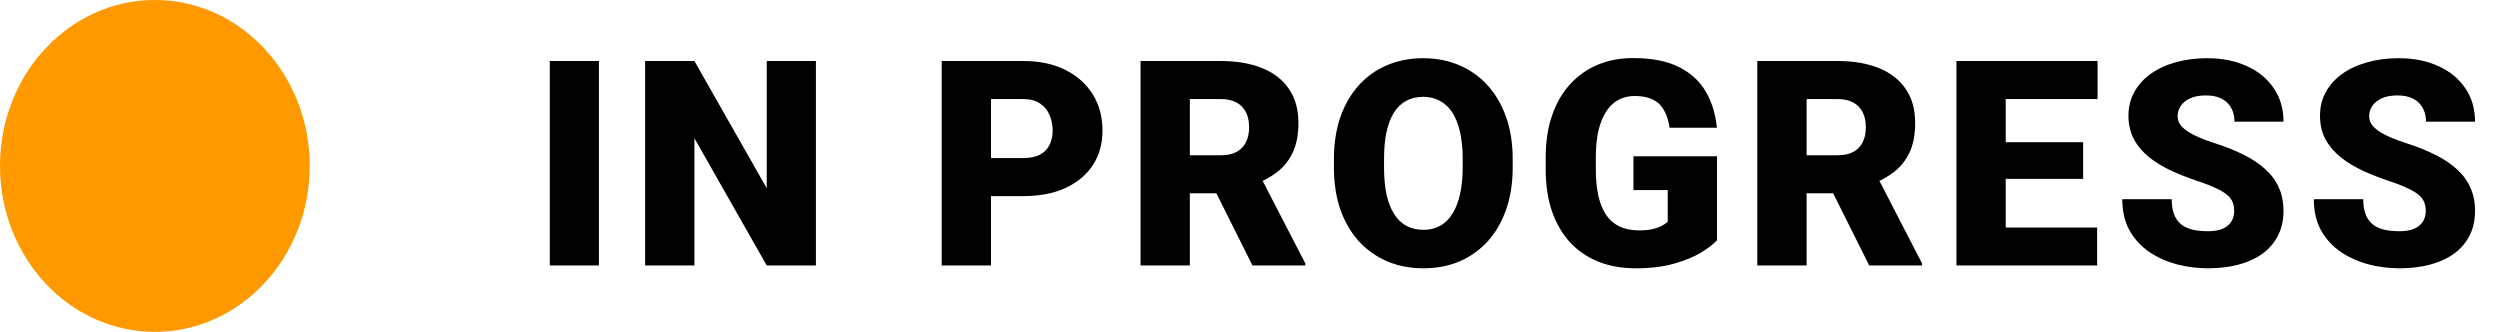<svg width="113" height="15" viewBox="0 0 113 15" fill="none" xmlns="http://www.w3.org/2000/svg">
<path d="M27.072 2.758V12H24.851V2.758H27.072ZM36.879 2.758V12H34.657L31.388 6.249V12H29.16V2.758H31.388L34.657 8.509V2.758H36.879ZM46.253 8.864H43.956V7.144H46.253C46.566 7.144 46.82 7.091 47.015 6.985C47.21 6.88 47.352 6.734 47.44 6.547C47.533 6.357 47.58 6.143 47.58 5.906C47.58 5.652 47.533 5.417 47.44 5.202C47.352 4.986 47.21 4.812 47.015 4.681C46.82 4.546 46.566 4.478 46.253 4.478H44.793V12H42.565V2.758H46.253C46.994 2.758 47.631 2.893 48.164 3.164C48.701 3.435 49.114 3.807 49.402 4.281C49.69 4.751 49.833 5.288 49.833 5.894C49.833 6.49 49.69 7.011 49.402 7.455C49.114 7.899 48.701 8.246 48.164 8.496C47.631 8.742 46.994 8.864 46.253 8.864ZM51.553 2.758H55.19C55.901 2.758 56.519 2.864 57.044 3.075C57.569 3.287 57.973 3.6 58.256 4.015C58.544 4.429 58.688 4.941 58.688 5.551C58.688 6.08 58.605 6.522 58.44 6.877C58.275 7.233 58.045 7.527 57.748 7.76C57.456 7.988 57.116 8.177 56.727 8.325L55.996 8.737H52.943L52.931 7.017H55.19C55.474 7.017 55.709 6.966 55.895 6.865C56.081 6.763 56.221 6.619 56.314 6.433C56.411 6.243 56.46 6.016 56.46 5.754C56.46 5.487 56.411 5.259 56.314 5.068C56.217 4.878 56.073 4.732 55.882 4.63C55.696 4.529 55.465 4.478 55.19 4.478H53.781V12H51.553V2.758ZM56.612 12L54.568 7.912L56.93 7.899L58.999 11.905V12H56.612ZM68.374 7.195V7.569C68.374 8.276 68.275 8.911 68.076 9.474C67.881 10.032 67.604 10.51 67.244 10.908C66.884 11.302 66.459 11.604 65.968 11.816C65.477 12.023 64.936 12.127 64.343 12.127C63.746 12.127 63.201 12.023 62.706 11.816C62.215 11.604 61.787 11.302 61.423 10.908C61.063 10.51 60.784 10.032 60.585 9.474C60.391 8.911 60.293 8.276 60.293 7.569V7.195C60.293 6.488 60.391 5.853 60.585 5.291C60.784 4.728 61.061 4.25 61.417 3.856C61.777 3.458 62.202 3.156 62.693 2.948C63.188 2.737 63.734 2.631 64.331 2.631C64.923 2.631 65.465 2.737 65.956 2.948C66.451 3.156 66.878 3.458 67.238 3.856C67.597 4.25 67.877 4.728 68.076 5.291C68.275 5.853 68.374 6.488 68.374 7.195ZM66.114 7.569V7.182C66.114 6.725 66.074 6.323 65.994 5.976C65.917 5.625 65.803 5.331 65.651 5.094C65.498 4.857 65.31 4.679 65.086 4.561C64.866 4.438 64.614 4.376 64.331 4.376C64.034 4.376 63.776 4.438 63.556 4.561C63.336 4.679 63.152 4.857 63.004 5.094C62.856 5.331 62.744 5.625 62.667 5.976C62.595 6.323 62.559 6.725 62.559 7.182V7.569C62.559 8.022 62.595 8.424 62.667 8.775C62.744 9.122 62.856 9.416 63.004 9.658C63.156 9.899 63.342 10.081 63.562 10.204C63.787 10.326 64.047 10.388 64.343 10.388C64.627 10.388 64.879 10.326 65.099 10.204C65.319 10.081 65.503 9.899 65.651 9.658C65.803 9.416 65.917 9.122 65.994 8.775C66.074 8.424 66.114 8.022 66.114 7.569ZM77.609 7.062V10.857C77.453 11.031 77.212 11.217 76.886 11.416C76.564 11.611 76.158 11.778 75.667 11.918C75.176 12.057 74.598 12.127 73.934 12.127C73.32 12.127 72.764 12.03 72.264 11.835C71.765 11.636 71.336 11.346 70.976 10.965C70.621 10.58 70.345 10.111 70.151 9.556C69.96 8.998 69.865 8.359 69.865 7.639V7.125C69.865 6.406 69.962 5.767 70.157 5.208C70.352 4.649 70.625 4.18 70.976 3.799C71.331 3.414 71.748 3.122 72.226 2.923C72.709 2.724 73.238 2.625 73.813 2.625C74.664 2.625 75.356 2.76 75.889 3.031C76.422 3.297 76.826 3.668 77.101 4.142C77.376 4.611 77.544 5.155 77.603 5.773H75.464C75.421 5.468 75.341 5.21 75.222 4.999C75.108 4.783 74.943 4.62 74.727 4.51C74.512 4.396 74.232 4.338 73.889 4.338C73.623 4.338 73.38 4.396 73.159 4.51C72.944 4.624 72.76 4.798 72.607 5.03C72.455 5.259 72.337 5.547 72.252 5.894C72.171 6.241 72.131 6.647 72.131 7.112V7.639C72.131 8.1 72.169 8.505 72.246 8.852C72.326 9.199 72.444 9.488 72.601 9.721C72.762 9.95 72.965 10.123 73.21 10.242C73.46 10.356 73.754 10.413 74.093 10.413C74.33 10.413 74.533 10.394 74.702 10.356C74.871 10.314 75.011 10.263 75.121 10.204C75.235 10.14 75.322 10.081 75.381 10.026V8.591H73.832V7.062H77.609ZM79.43 2.758H83.068C83.779 2.758 84.397 2.864 84.921 3.075C85.446 3.287 85.85 3.6 86.134 4.015C86.421 4.429 86.565 4.941 86.565 5.551C86.565 6.08 86.483 6.522 86.318 6.877C86.153 7.233 85.922 7.527 85.626 7.76C85.334 7.988 84.993 8.177 84.604 8.325L83.874 8.737H80.821L80.808 7.017H83.068C83.351 7.017 83.586 6.966 83.772 6.865C83.959 6.763 84.098 6.619 84.191 6.433C84.289 6.243 84.337 6.016 84.337 5.754C84.337 5.487 84.289 5.259 84.191 5.068C84.094 4.878 83.95 4.732 83.76 4.63C83.573 4.529 83.343 4.478 83.068 4.478H81.659V12H79.43V2.758ZM84.49 12L82.446 7.912L84.807 7.899L86.876 11.905V12H84.49ZM94.791 10.286V12H89.866V10.286H94.791ZM90.659 2.758V12H88.431V2.758H90.659ZM94.157 6.427V8.084H89.866V6.427H94.157ZM94.81 2.758V4.478H89.866V2.758H94.81ZM100.986 9.543C100.986 9.4 100.965 9.271 100.923 9.156C100.88 9.038 100.802 8.928 100.688 8.826C100.574 8.725 100.409 8.623 100.193 8.521C99.981 8.416 99.702 8.306 99.355 8.191C98.949 8.056 98.557 7.904 98.18 7.734C97.804 7.561 97.467 7.36 97.171 7.131C96.875 6.899 96.64 6.628 96.467 6.319C96.293 6.006 96.206 5.642 96.206 5.227C96.206 4.829 96.295 4.472 96.473 4.154C96.651 3.833 96.898 3.56 97.216 3.335C97.537 3.107 97.914 2.933 98.346 2.815C98.777 2.692 99.249 2.631 99.761 2.631C100.438 2.631 101.035 2.749 101.551 2.986C102.072 3.219 102.478 3.551 102.77 3.983C103.066 4.41 103.214 4.916 103.214 5.5H100.999C100.999 5.267 100.95 5.062 100.853 4.884C100.76 4.707 100.618 4.567 100.428 4.465C100.237 4.364 99.998 4.313 99.71 4.313C99.431 4.313 99.196 4.355 99.006 4.44C98.815 4.525 98.671 4.639 98.574 4.783C98.477 4.922 98.428 5.077 98.428 5.246C98.428 5.386 98.466 5.513 98.542 5.627C98.623 5.737 98.735 5.841 98.879 5.938C99.027 6.035 99.205 6.128 99.412 6.217C99.624 6.306 99.861 6.393 100.123 6.478C100.614 6.634 101.05 6.81 101.43 7.004C101.816 7.195 102.139 7.413 102.402 7.658C102.668 7.899 102.869 8.174 103.005 8.483C103.144 8.792 103.214 9.141 103.214 9.531C103.214 9.945 103.134 10.314 102.973 10.635C102.812 10.957 102.582 11.23 102.281 11.454C101.981 11.674 101.621 11.841 101.202 11.956C100.783 12.07 100.315 12.127 99.799 12.127C99.325 12.127 98.858 12.068 98.396 11.949C97.939 11.826 97.525 11.64 97.152 11.391C96.78 11.137 96.481 10.813 96.257 10.419C96.037 10.022 95.927 9.55 95.927 9.004H98.161C98.161 9.275 98.197 9.503 98.269 9.689C98.341 9.876 98.447 10.026 98.587 10.14C98.726 10.25 98.898 10.331 99.101 10.381C99.304 10.428 99.537 10.451 99.799 10.451C100.083 10.451 100.311 10.411 100.485 10.331C100.658 10.246 100.785 10.136 100.866 10.001C100.946 9.861 100.986 9.709 100.986 9.543ZM109.644 9.543C109.644 9.4 109.623 9.271 109.58 9.156C109.538 9.038 109.46 8.928 109.346 8.826C109.231 8.725 109.066 8.623 108.85 8.521C108.639 8.416 108.36 8.306 108.012 8.191C107.606 8.056 107.215 7.904 106.838 7.734C106.462 7.561 106.125 7.36 105.829 7.131C105.533 6.899 105.298 6.628 105.124 6.319C104.951 6.006 104.864 5.642 104.864 5.227C104.864 4.829 104.953 4.472 105.131 4.154C105.308 3.833 105.556 3.56 105.873 3.335C106.195 3.107 106.572 2.933 107.003 2.815C107.435 2.692 107.907 2.631 108.419 2.631C109.096 2.631 109.693 2.749 110.209 2.986C110.729 3.219 111.136 3.551 111.428 3.983C111.724 4.41 111.872 4.916 111.872 5.5H109.657C109.657 5.267 109.608 5.062 109.511 4.884C109.417 4.707 109.276 4.567 109.085 4.465C108.895 4.364 108.656 4.313 108.368 4.313C108.089 4.313 107.854 4.355 107.663 4.44C107.473 4.525 107.329 4.639 107.232 4.783C107.134 4.922 107.086 5.077 107.086 5.246C107.086 5.386 107.124 5.513 107.2 5.627C107.28 5.737 107.393 5.841 107.536 5.938C107.685 6.035 107.862 6.128 108.07 6.217C108.281 6.306 108.518 6.393 108.781 6.478C109.271 6.634 109.707 6.81 110.088 7.004C110.473 7.195 110.797 7.413 111.059 7.658C111.326 7.899 111.527 8.174 111.662 8.483C111.802 8.792 111.872 9.141 111.872 9.531C111.872 9.945 111.791 10.314 111.631 10.635C111.47 10.957 111.239 11.23 110.939 11.454C110.638 11.674 110.279 11.841 109.86 11.956C109.441 12.07 108.973 12.127 108.457 12.127C107.983 12.127 107.515 12.068 107.054 11.949C106.597 11.826 106.182 11.64 105.81 11.391C105.437 11.137 105.139 10.813 104.915 10.419C104.695 10.022 104.585 9.55 104.585 9.004H106.819C106.819 9.275 106.855 9.503 106.927 9.689C106.999 9.876 107.105 10.026 107.244 10.14C107.384 10.25 107.555 10.331 107.759 10.381C107.962 10.428 108.194 10.451 108.457 10.451C108.74 10.451 108.969 10.411 109.142 10.331C109.316 10.246 109.443 10.136 109.523 10.001C109.604 9.861 109.644 9.709 109.644 9.543Z" fill="black"/>
<ellipse cx="7" cy="7.5" rx="7" ry="7.5" fill="#FF9900"/>
</svg>
